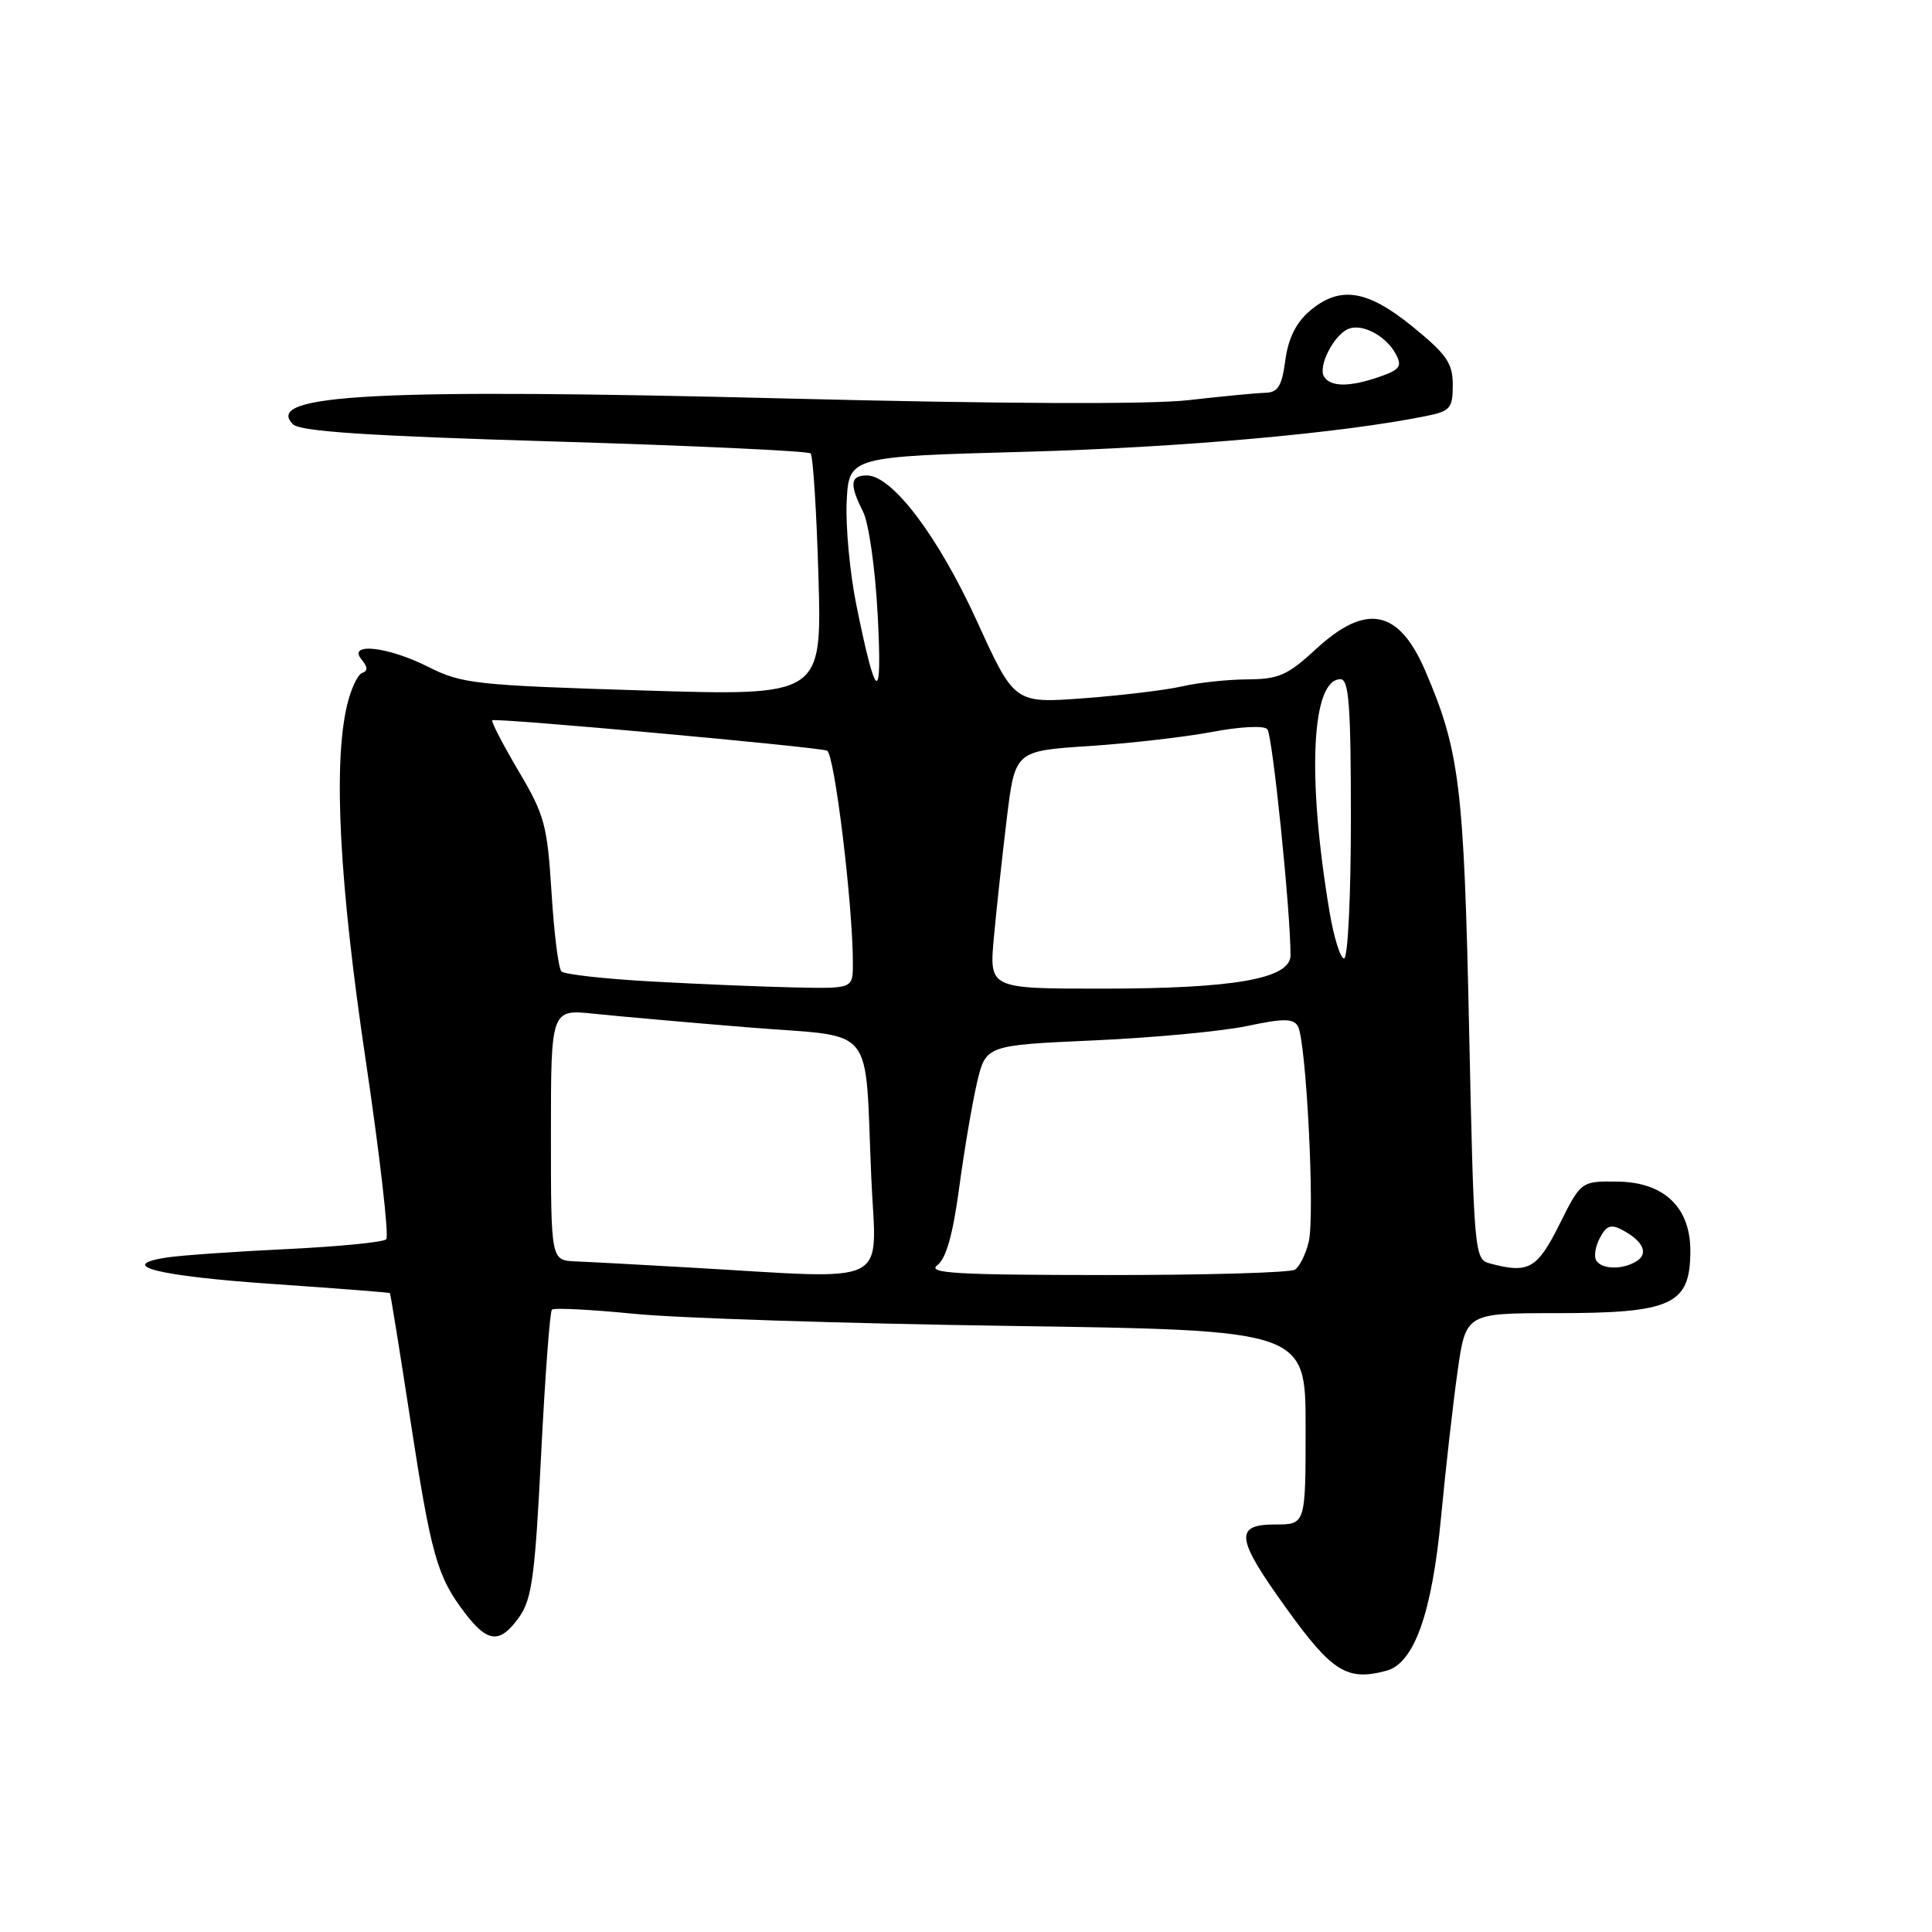 <?xml version="1.0" encoding="UTF-8" standalone="no"?>
<!DOCTYPE svg PUBLIC "-//W3C//DTD SVG 1.1//EN" "http://www.w3.org/Graphics/SVG/1.1/DTD/svg11.dtd" >
<svg xmlns="http://www.w3.org/2000/svg" xmlns:xlink="http://www.w3.org/1999/xlink" version="1.1" viewBox="0 0 256 256">
 <g >
 <path fill="currentColor"
d=" M 183.71 221.38 C 187.39 220.39 189.75 213.75 190.95 201.00 C 191.55 194.68 192.53 186.01 193.13 181.75 C 194.23 174.00 194.23 174.00 206.18 174.00 C 221.54 174.00 223.96 172.89 223.98 165.81 C 224.01 160.01 220.53 156.66 214.40 156.57 C 209.50 156.50 209.50 156.50 206.63 162.25 C 203.68 168.15 202.54 168.79 197.41 167.41 C 195.37 166.86 195.30 166.17 194.66 136.15 C 193.98 104.12 193.40 99.46 188.85 88.87 C 185.34 80.73 181.03 79.87 174.38 86.00 C 170.60 89.49 169.43 90.00 165.27 90.02 C 162.65 90.04 158.78 90.45 156.67 90.94 C 154.56 91.43 148.70 92.14 143.63 92.52 C 134.42 93.21 134.42 93.21 129.47 82.35 C 124.35 71.11 118.23 63.00 114.87 63.00 C 112.65 63.00 112.52 64.16 114.36 67.80 C 115.12 69.30 115.98 75.39 116.30 81.50 C 116.93 93.54 116.10 93.14 113.47 80.16 C 112.60 75.87 112.03 69.68 112.19 66.42 C 112.50 60.50 112.50 60.50 136.00 59.86 C 156.57 59.29 177.84 57.39 189.00 55.12 C 192.17 54.48 192.50 54.09 192.50 51.02 C 192.50 48.13 191.71 46.98 187.21 43.31 C 181.13 38.35 177.50 37.81 173.49 41.25 C 171.72 42.78 170.69 44.88 170.31 47.75 C 169.84 51.21 169.34 52.01 167.62 52.05 C 166.45 52.08 161.90 52.52 157.50 53.02 C 152.48 53.60 132.76 53.52 104.50 52.81 C 50.14 51.44 34.84 52.23 38.81 56.21 C 39.76 57.17 48.63 57.76 73.46 58.50 C 91.82 59.05 107.10 59.76 107.41 60.08 C 107.73 60.40 108.20 67.76 108.45 76.44 C 108.90 92.22 108.90 92.22 85.20 91.49 C 63.01 90.80 61.20 90.61 56.78 88.38 C 51.40 85.66 45.98 85.07 47.92 87.40 C 48.74 88.40 48.76 88.91 47.99 89.17 C 47.39 89.37 46.48 91.33 45.97 93.52 C 44.14 101.40 44.97 117.09 48.46 140.50 C 50.34 153.15 51.56 163.82 51.18 164.21 C 50.80 164.60 44.86 165.18 37.99 165.51 C 31.12 165.84 23.98 166.34 22.12 166.62 C 15.27 167.67 20.90 169.09 36.09 170.13 C 44.56 170.71 51.57 171.26 51.66 171.34 C 51.75 171.43 52.96 178.95 54.36 188.06 C 57.14 206.14 57.91 208.89 61.62 213.75 C 64.65 217.72 66.27 217.83 68.81 214.25 C 70.48 211.90 70.90 208.78 71.70 192.76 C 72.22 182.46 72.86 173.80 73.13 173.54 C 73.40 173.27 78.31 173.52 84.06 174.09 C 89.80 174.66 112.16 175.38 133.75 175.69 C 173.00 176.26 173.00 176.26 173.00 189.13 C 173.00 202.00 173.00 202.00 169.00 202.00 C 163.49 202.00 163.74 203.81 170.52 213.21 C 176.53 221.55 178.51 222.78 183.71 221.38 Z  M 91.50 167.96 C 84.90 167.58 78.04 167.21 76.25 167.14 C 73.00 167.00 73.00 167.00 73.00 150.36 C 73.00 133.72 73.00 133.72 78.75 134.33 C 81.91 134.66 91.13 135.48 99.24 136.14 C 116.38 137.54 114.53 135.24 115.46 156.25 C 116.11 170.70 118.54 169.51 91.50 167.96 Z  M 124.20 167.65 C 125.37 166.76 126.26 163.60 127.09 157.43 C 127.75 152.52 128.81 146.25 129.45 143.50 C 130.62 138.50 130.62 138.50 144.92 137.86 C 152.79 137.51 161.92 136.65 165.21 135.96 C 170.00 134.94 171.34 134.94 171.96 135.94 C 173.08 137.76 174.26 161.08 173.41 164.56 C 173.02 166.18 172.20 167.83 171.60 168.23 C 170.99 168.64 159.70 168.96 146.50 168.95 C 126.70 168.94 122.80 168.71 124.20 167.65 Z  M 211.51 167.02 C 211.18 166.48 211.40 165.13 212.00 164.01 C 212.86 162.39 213.47 162.18 214.99 162.99 C 217.72 164.45 218.47 166.09 216.88 167.10 C 215.03 168.27 212.26 168.23 211.51 167.02 Z  M 86.30 130.05 C 80.13 129.71 74.77 129.11 74.39 128.72 C 74.00 128.34 73.41 123.63 73.08 118.26 C 72.52 109.30 72.16 107.98 68.69 102.13 C 66.62 98.62 65.06 95.61 65.23 95.44 C 65.58 95.09 107.90 98.93 109.58 99.46 C 110.57 99.78 113.04 120.12 113.01 127.75 C 113.00 131.00 113.00 131.00 105.25 130.84 C 100.99 130.75 92.46 130.39 86.30 130.05 Z  M 131.69 124.25 C 132.03 120.54 132.80 113.45 133.40 108.50 C 134.50 99.50 134.50 99.50 144.25 98.86 C 149.61 98.51 156.95 97.67 160.57 96.99 C 164.31 96.28 167.48 96.12 167.93 96.62 C 168.61 97.38 171.01 120.77 171.00 126.58 C 171.00 129.69 163.57 131.00 145.96 131.00 C 131.08 131.00 131.08 131.00 131.69 124.25 Z  M 176.16 120.75 C 173.16 102.89 173.78 90.00 177.62 90.00 C 178.74 90.00 179.00 93.45 179.00 108.50 C 179.00 118.76 178.60 127.00 178.10 127.00 C 177.61 127.00 176.73 124.19 176.16 120.75 Z  M 175.44 49.90 C 174.60 48.54 176.79 44.30 178.71 43.56 C 180.56 42.85 183.68 44.53 184.96 46.93 C 185.82 48.53 185.49 48.98 182.84 49.91 C 178.85 51.30 176.30 51.30 175.44 49.90 Z "/>
</g>
</svg>